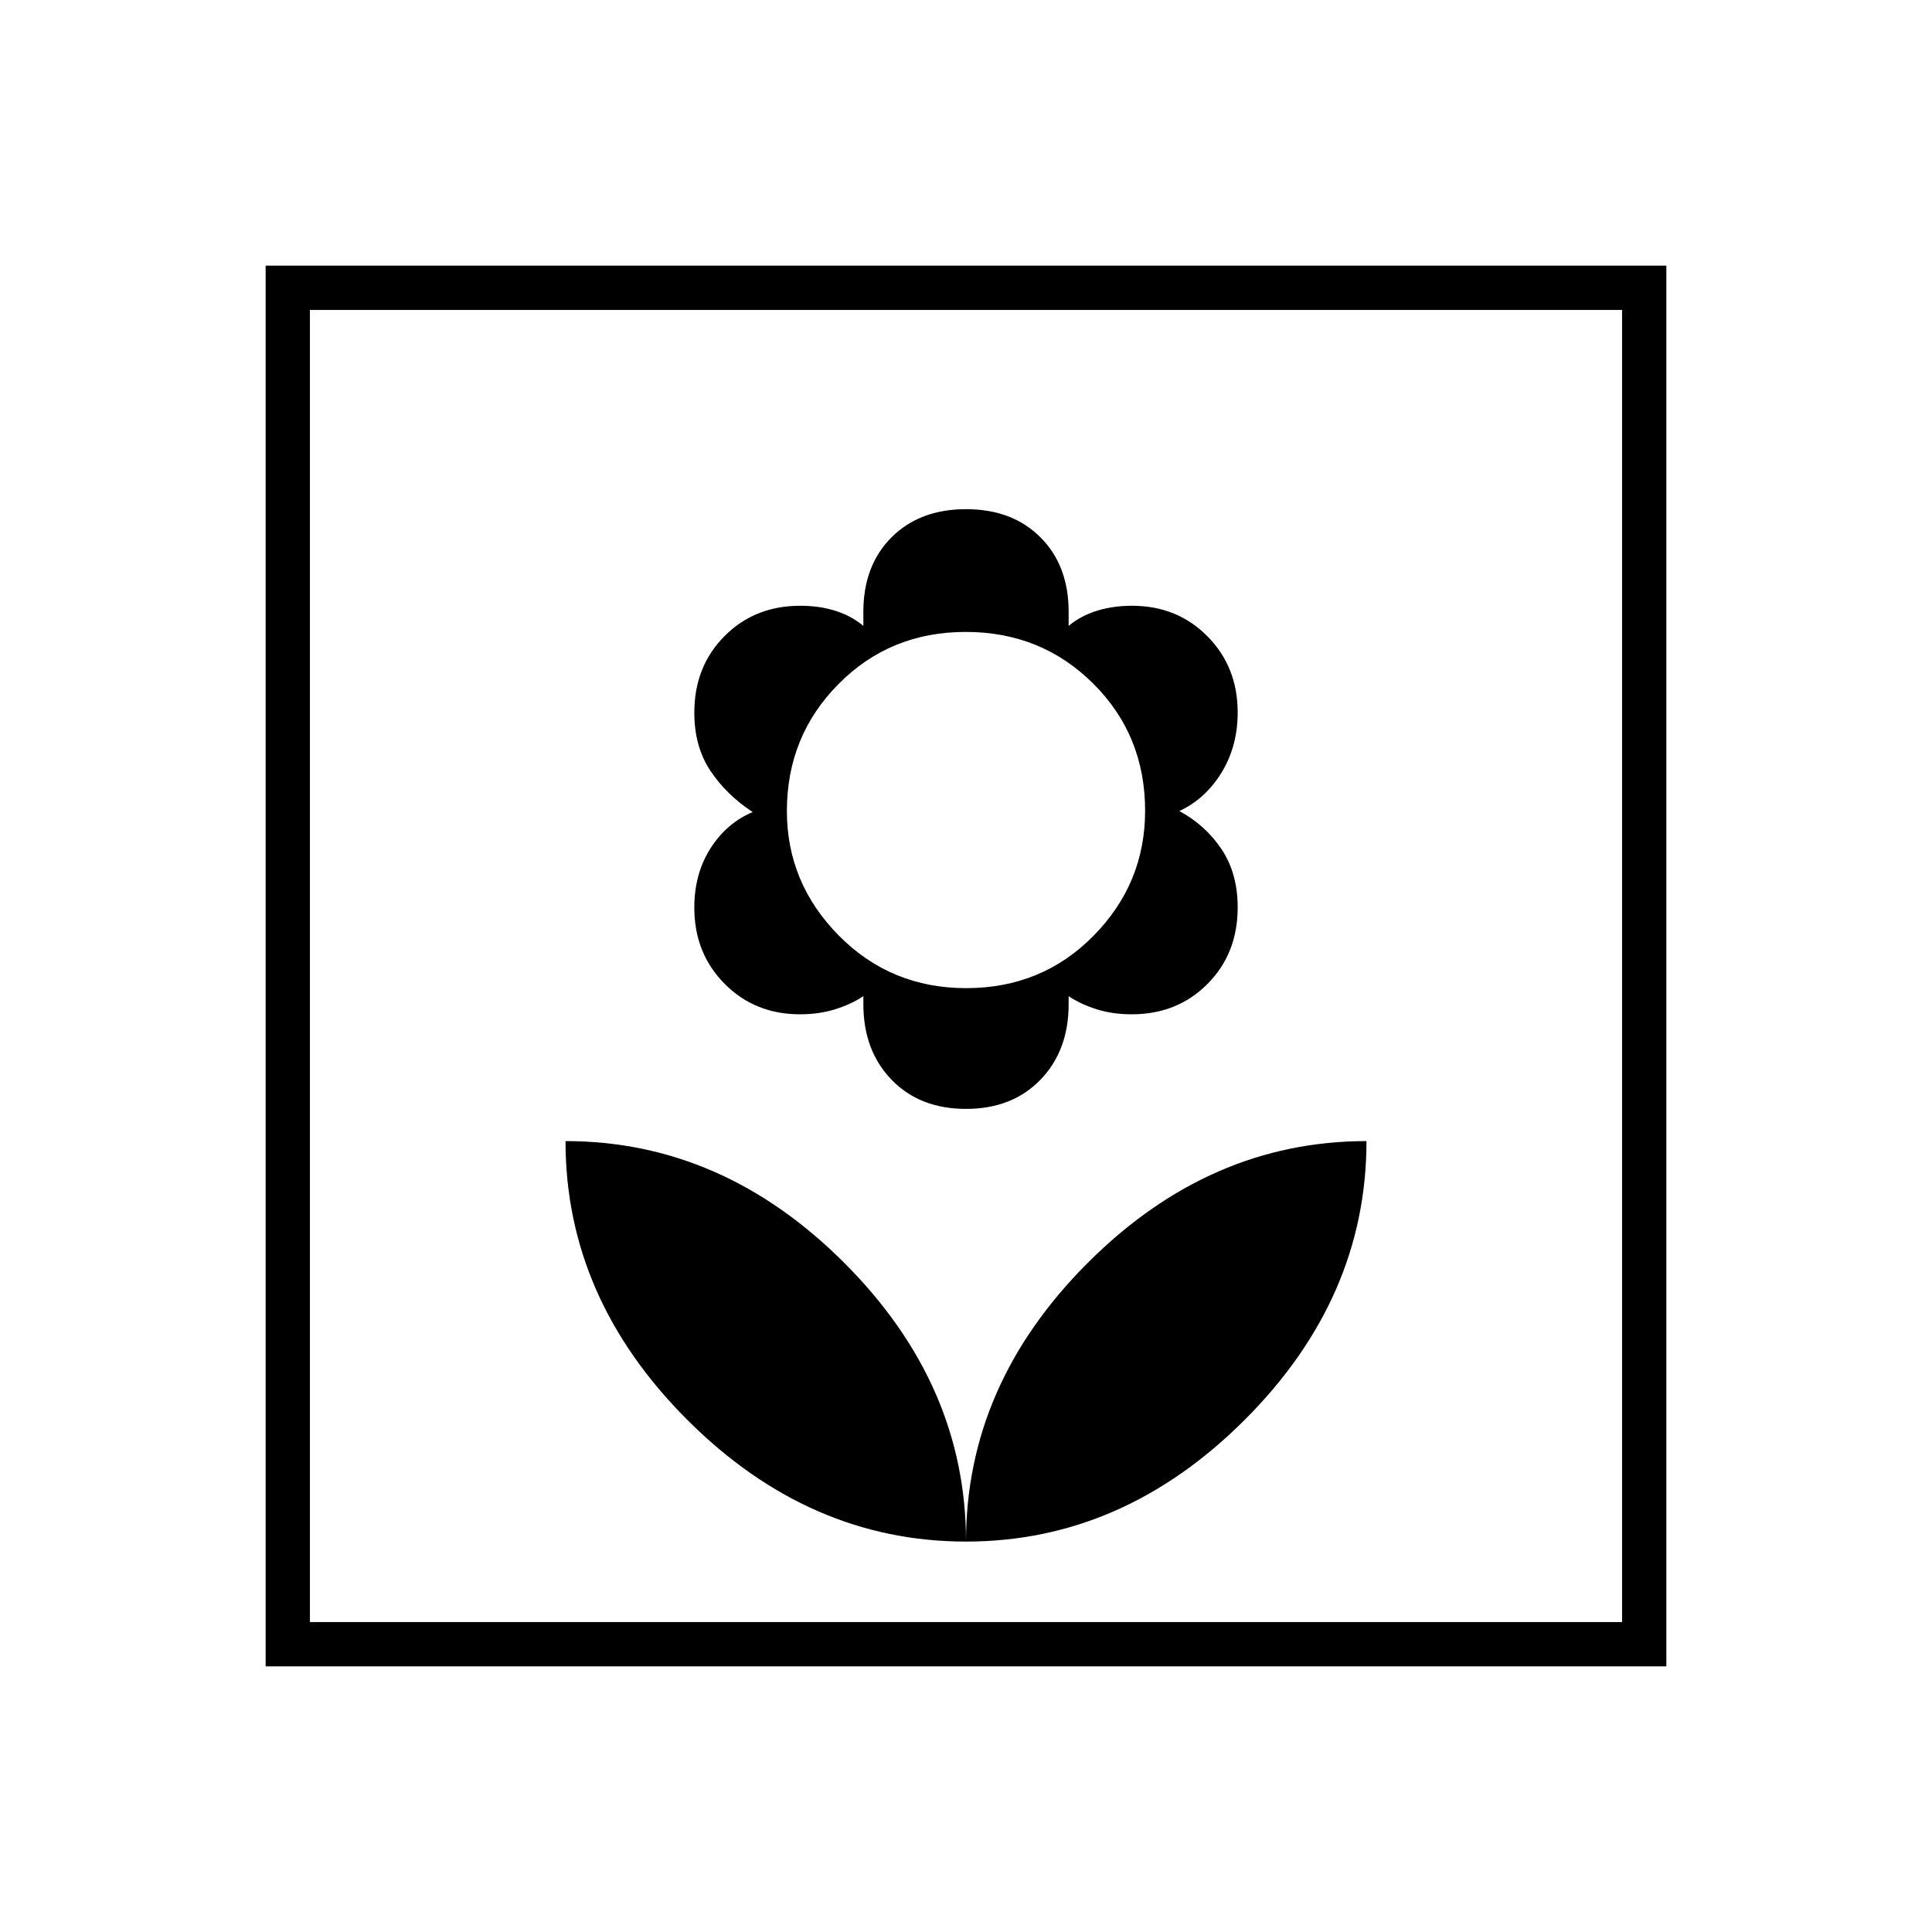 <svg xmlns="http://www.w3.org/2000/svg" height="48" viewBox="0 -960 960 960" width="48"><path d="M480-194q0-78-60.5-138.5T281-393q0 78 60.5 138.5T480-194Zm0-215q23 0 37-14.5t14-37.5v-4q6 4 13.9 6.5t17.47 2.5Q585-456 600-471.09q15-15.08 15-38.03 0-16.88-8-28.88t-21-19q12.94-6 20.97-19.1Q615-589.2 615-606q0-22.65-15.03-37.82Q584.93-659 562.49-659q-9.49 0-17.49 2.5-8 2.5-14 7.5v-7q0-23-14-37t-37-14q-23 0-37 14t-14 37v7q-6-5-13.9-7.5t-17.47-2.5Q375-659 360-643.91q-15 15.08-15 38.03 0 16.88 8 28.88t21 20.5q-13 5.5-21 18.1-8 12.6-8 29.4 0 22.65 15.03 37.82Q375.07-456 397.51-456q9.49 0 17.49-2.5 8-2.5 14-6.5v4q0 23 14 37.5t37 14.5Zm.16-60q-37.55 0-63.35-26.12Q391-521.24 391-557.02q0-37.21 25.65-63.09Q442.29-646 479.84-646t63.35 25.65Q569-594.7 569-557.15 569-521 543.35-495q-25.64 26-63.19 26ZM480-194q78 0 138.5-60.5T679-393q-78 0-138.5 60.5T480-194Zm-348 62v-696h696v696H132Zm22-22h652v-652H154v652Zm0 0v-652 652Z"/></svg>